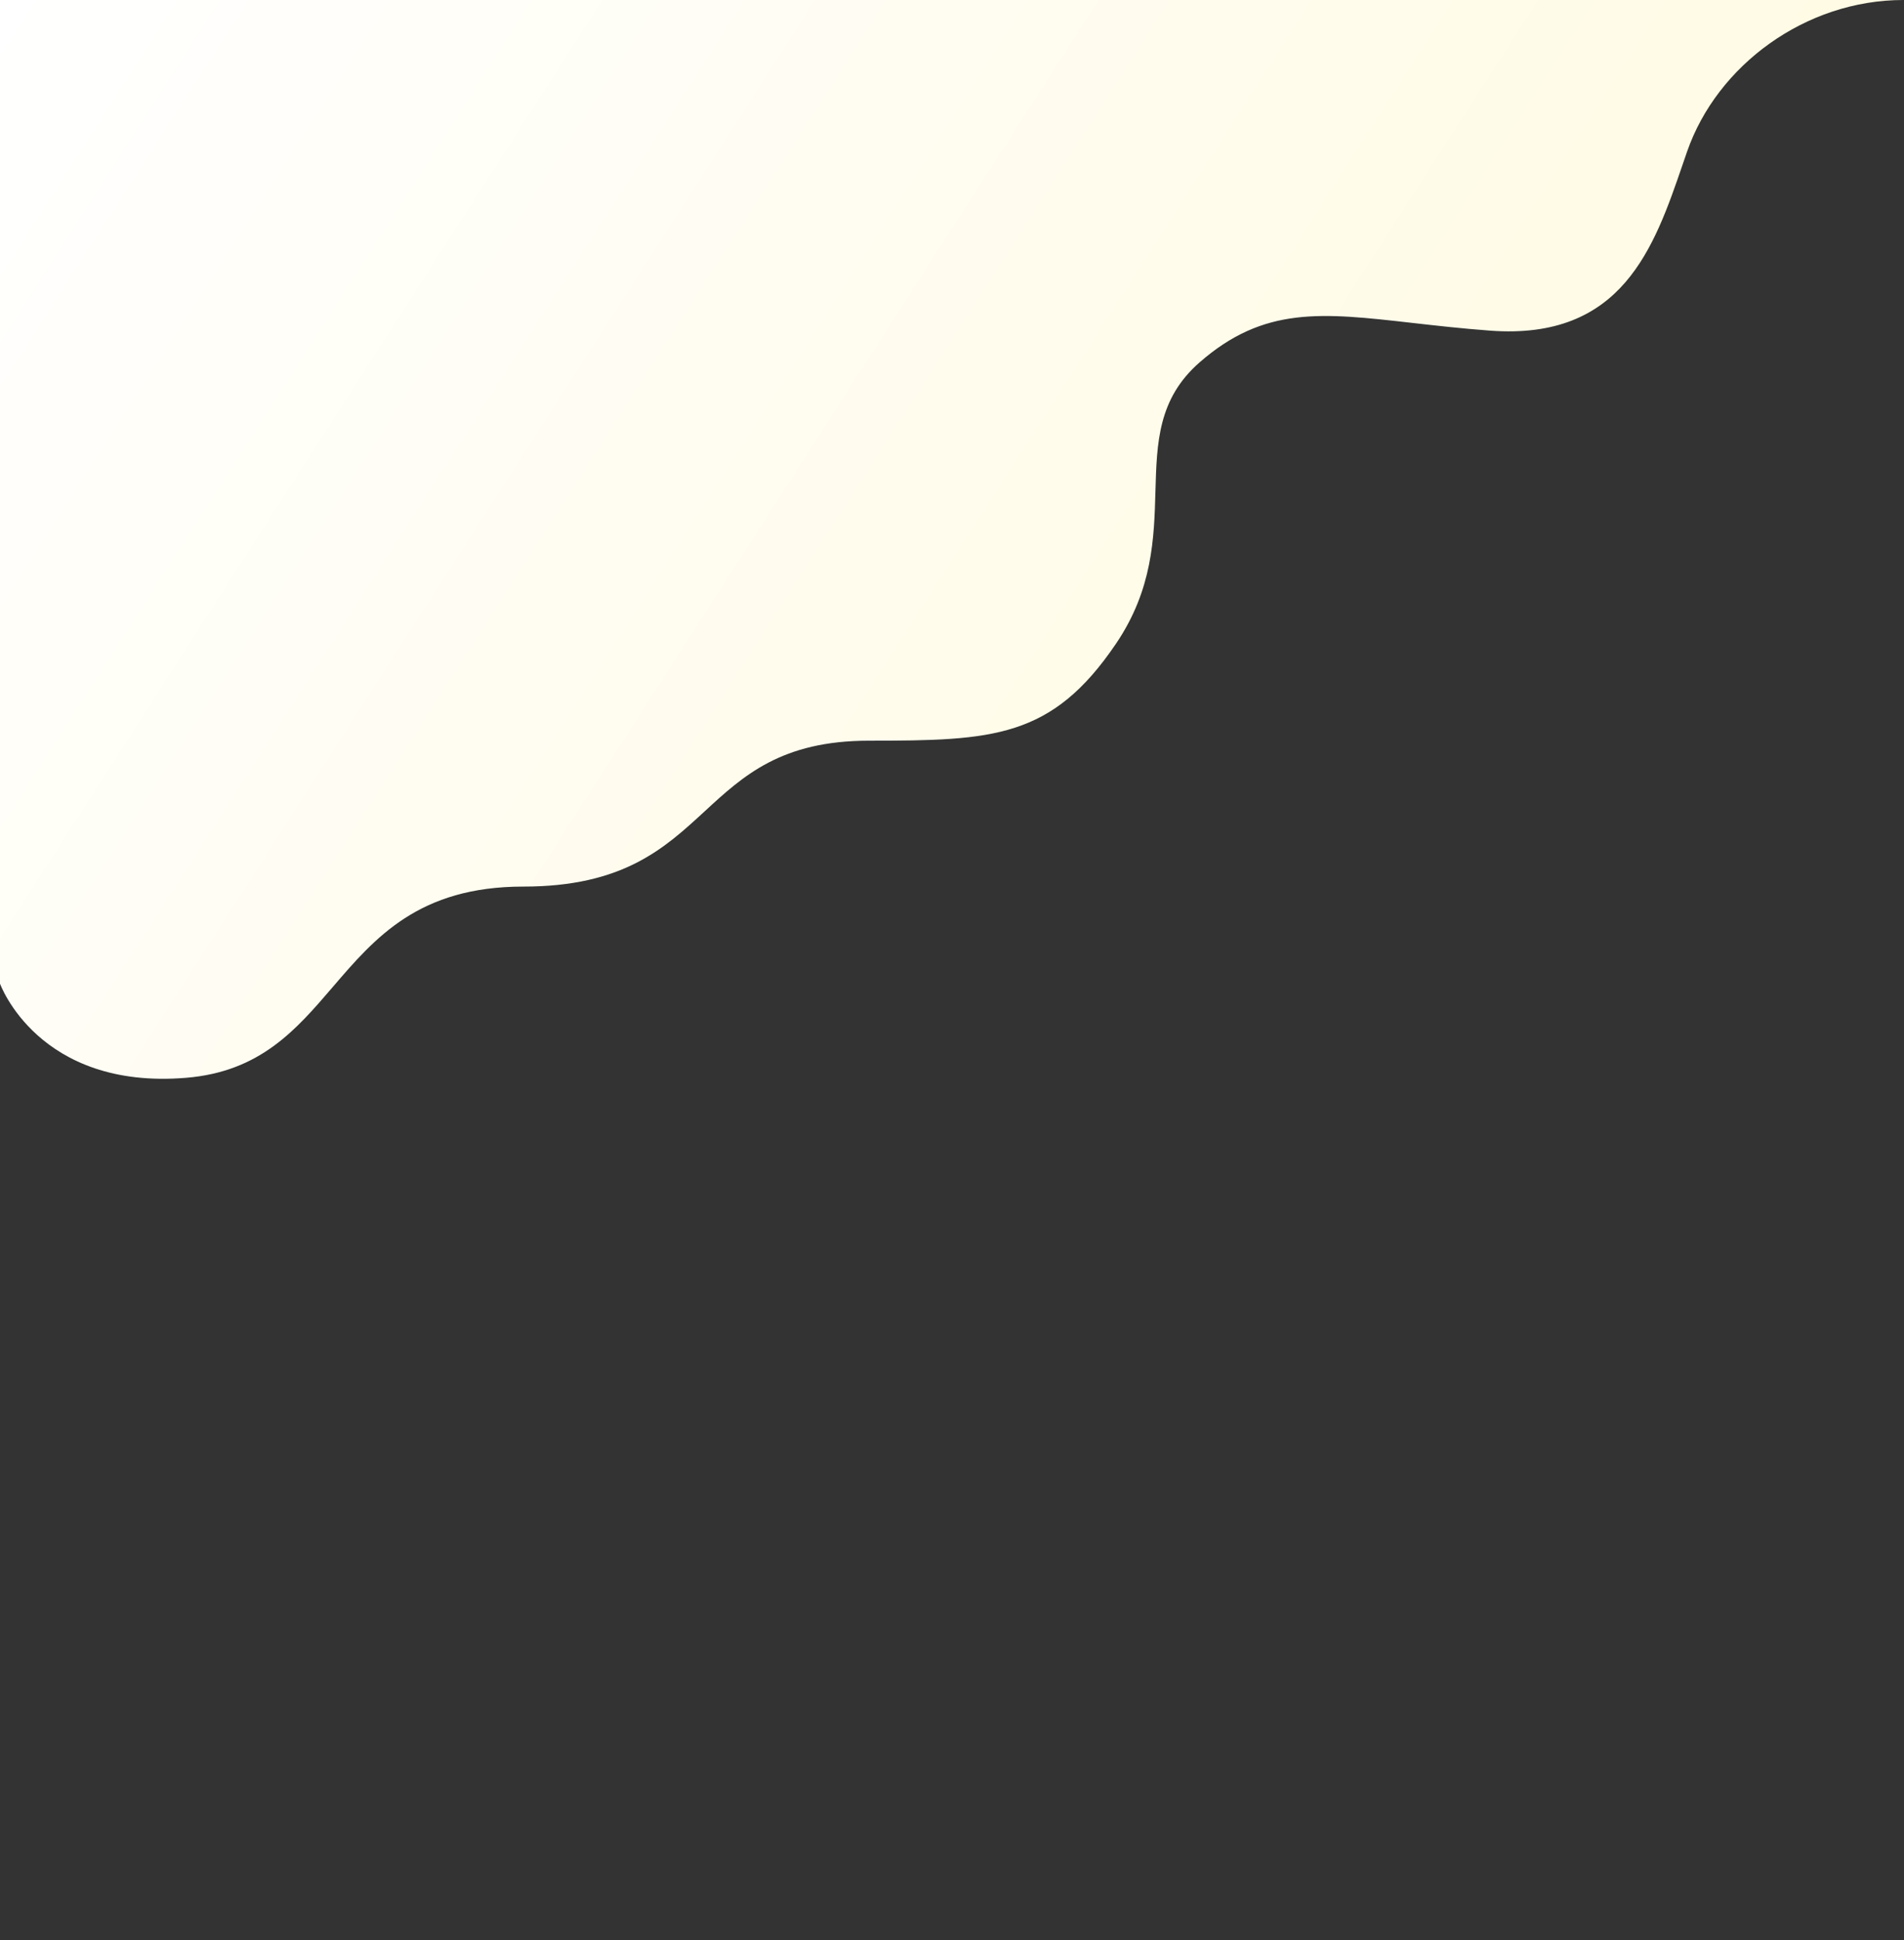 <svg width="1619" height="1649" viewBox="0 0 1619 1649" fill="none" xmlns="http://www.w3.org/2000/svg">
<rect x="0" y="0" width="1619" height="1649" fill="#333333" stroke="none"/>
<path fill-rule="evenodd" clip-rule="evenodd" d="M1618.5 0H0V1649L4.90645e-05 836C4.90645e-05 836 32.5 926.535 158.5 916C221.263 910.752 251.713 875.261 283.01 838.781C319.032 796.795 356.176 753.5 445 753.5C529.76 753.5 564.854 721.172 599.203 689.529C632.127 659.199 664.367 629.5 739 629.5C844.4 629.5 894.5 627.5 949 547C980.154 500.984 981.373 457.318 982.479 417.659C983.64 376.063 984.678 338.874 1020 308C1074.77 260.124 1123.88 265.698 1200.82 274.434C1220.81 276.703 1242.67 279.186 1267 281C1379.48 289.388 1406.55 210.46 1430.92 139.398C1432.12 135.909 1433.31 132.44 1434.5 129C1460 55.5 1535.16 0 1618.5 0Z" fill="url(#paint0_linear)"/>
<defs>
<linearGradient id="paint0_linear" x1="0" y1="0" x2="1322.54" y2="849.508" gradientUnits="userSpaceOnUse">
<stop offset="0" stop-color="#FFFFFF"/>
<stop offset="1" stop-color="#FFFAE0"/>
</linearGradient>
</defs>
</svg>
